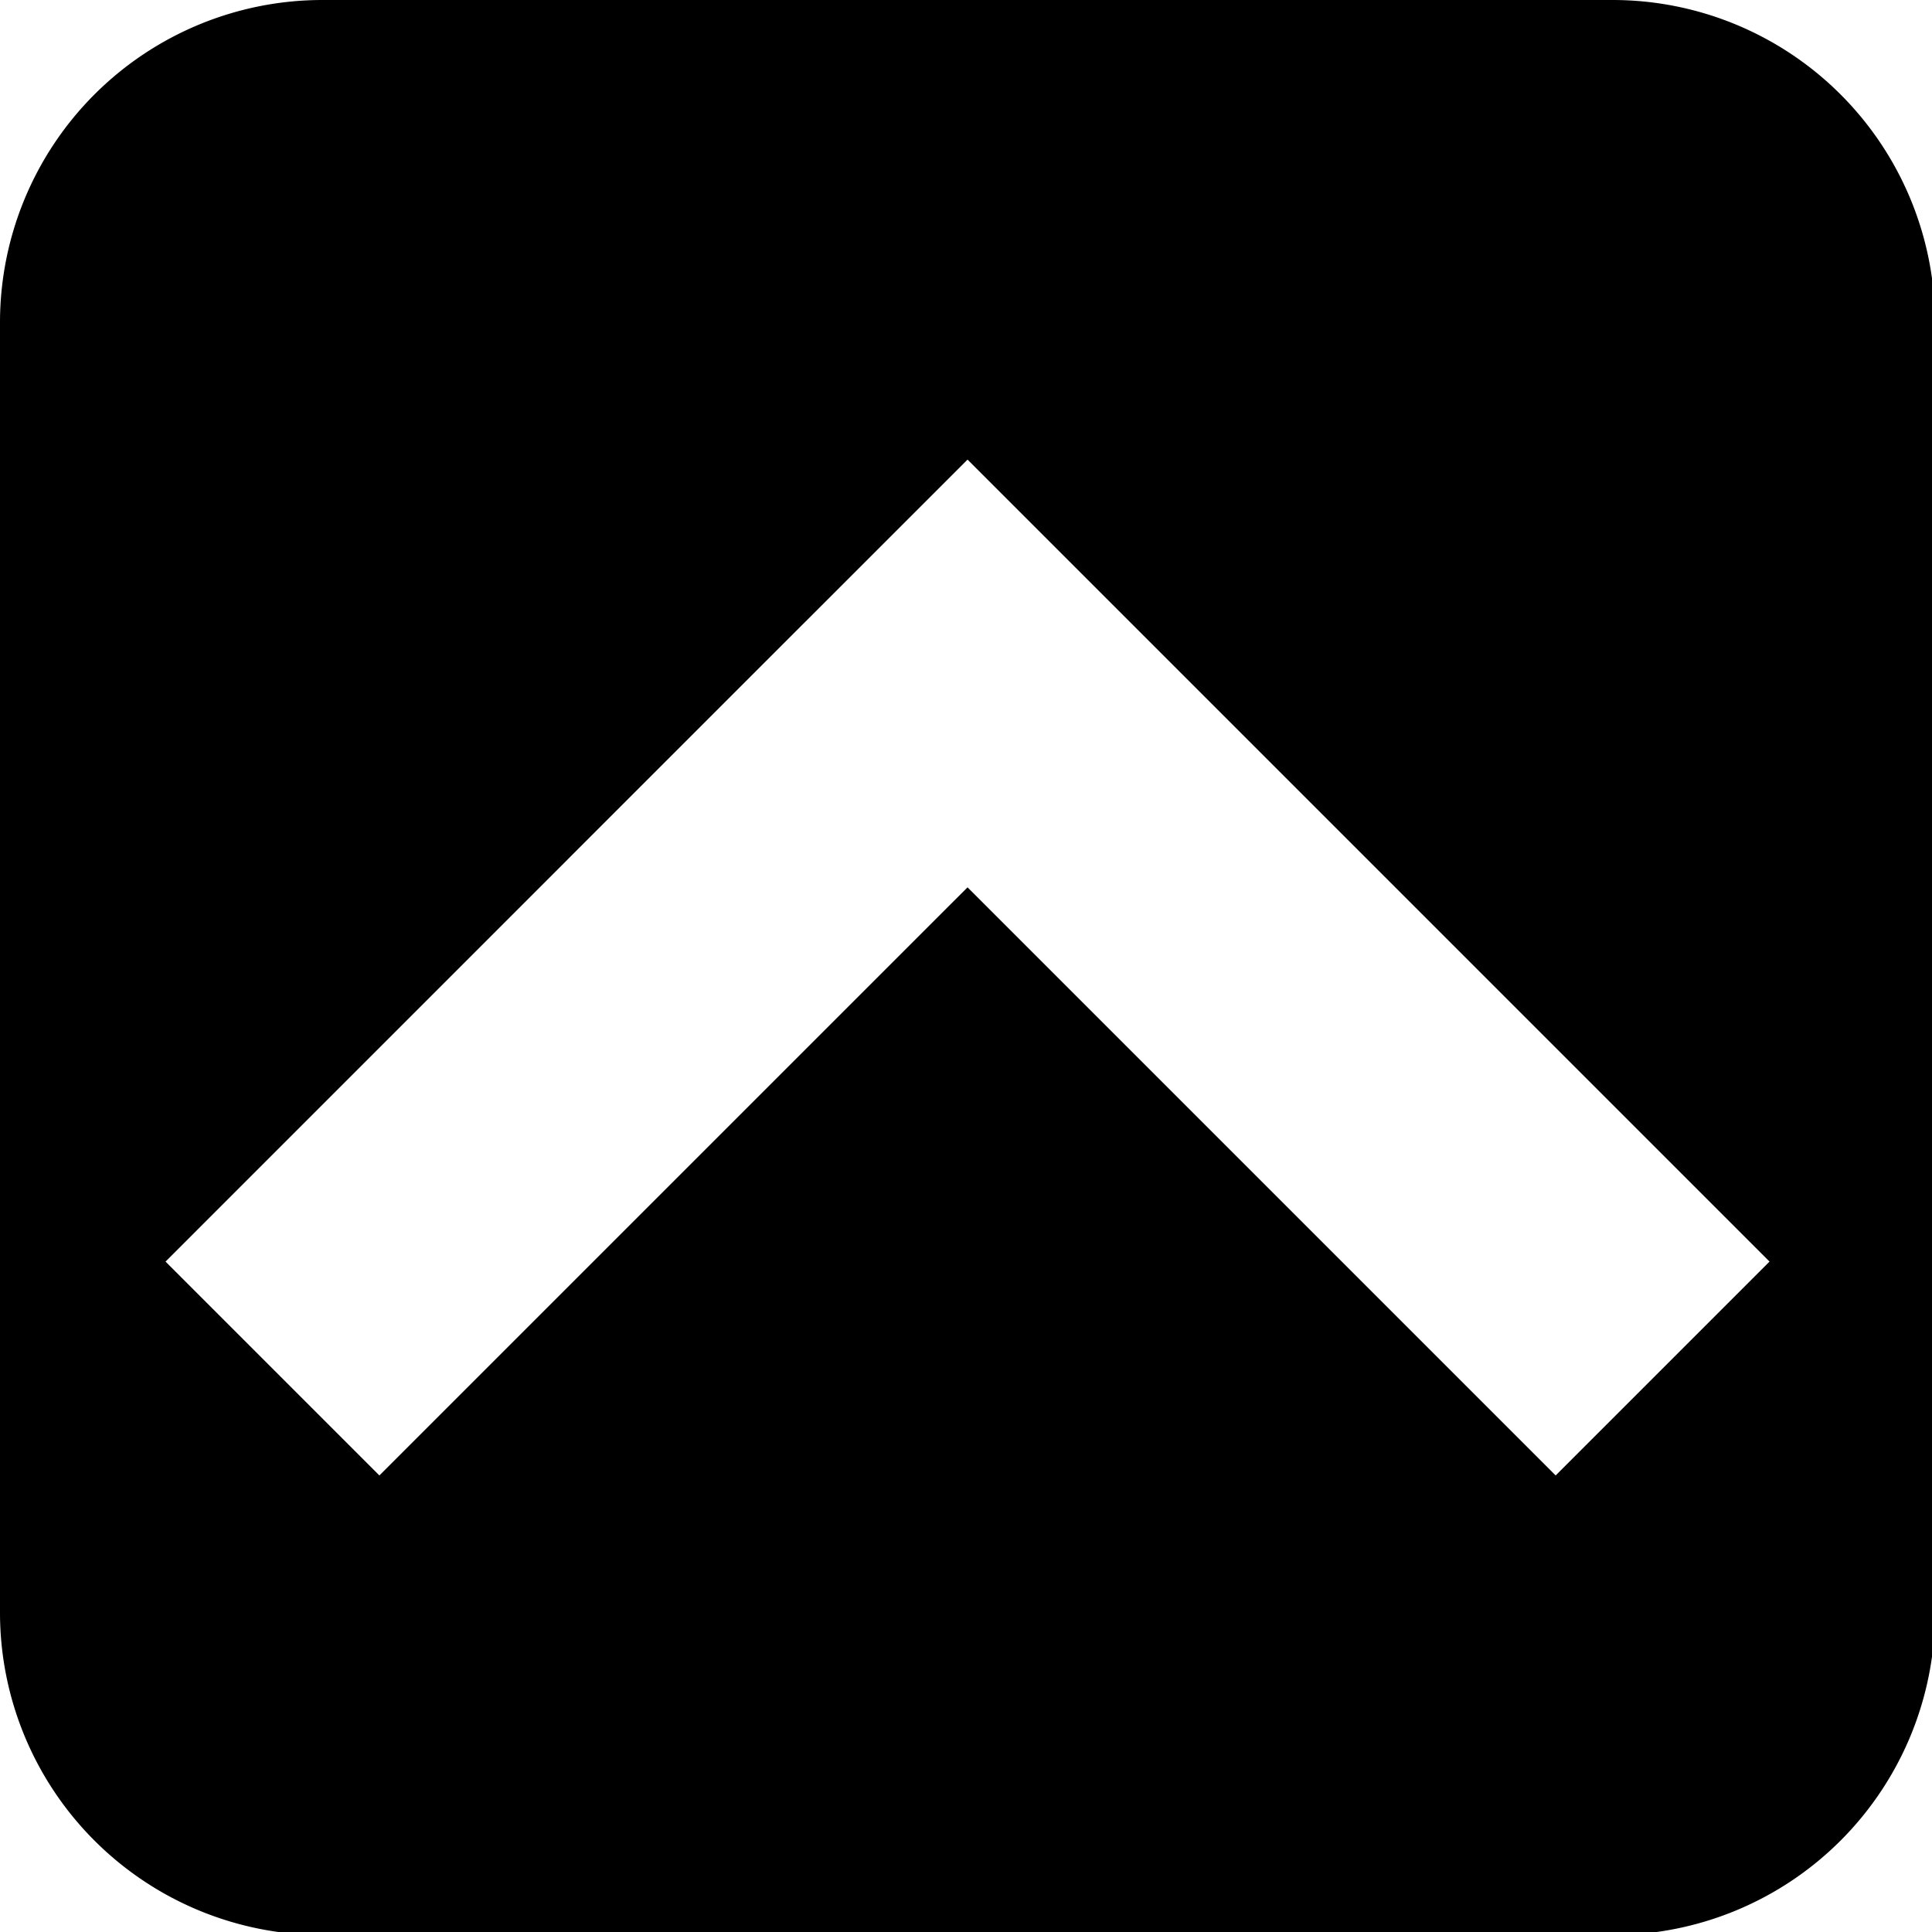 <?xml version="1.0" encoding="UTF-8" standalone="no"?>
<!-- Created with Inkscape (http://www.inkscape.org/) -->

<svg
   xmlns:dc="http://purl.org/dc/elements/1.1/"
   xmlns:cc="http://creativecommons.org/ns#"
   xmlns:rdf="http://www.w3.org/1999/02/22-rdf-syntax-ns#"
   xmlns:svg="http://www.w3.org/2000/svg"
   xmlns="http://www.w3.org/2000/svg"
   xmlns:sodipodi="http://sodipodi.sourceforge.net/DTD/sodipodi-0.dtd"
   xmlns:inkscape="http://www.inkscape.org/namespaces/inkscape"
   width="180"
   height="180"
   viewBox="0 0 47.625 47.625"
   version="1.1"
   id="svg8793"
   inkscape:version="0.92.2 (5c3e80d, 2017-08-06)"
   sodipodi:docname="top-scroll-2.svg"
   inkscape:export-filename="D:\IMMAGINI\vectorial\top-scroll-32x32.png"
   inkscape:export-xdpi="17.066668"
   inkscape:export-ydpi="17.066668">
  <defs
     id="defs8787">
    <marker
       id="Arrow2Sstart"
       inkscape:isstock="true"
       inkscape:stockid="Arrow2Sstart"
       orient="auto"
       refX="0"
       refY="0"
       style="overflow:visible">
      <path
         d="M 8.72,4.03 -2.21,0.02 8.72,-4 c -1.75,2.37 -1.74,5.62 0,8.03 z"
         id="Arrow2SstartPath"
         style="fill:#000000;fill-opacity:1;stroke:#000000;stroke-opacity:1"
         transform="matrix(0.3,0,0,0.3,-0.69,0)"
         inkscape:connector-curvature="0" />
    </marker>
    <marker
       id="Arrow2Send"
       inkscape:isstock="true"
       inkscape:stockid="Arrow2Send"
       orient="auto"
       refX="0"
       refY="0"
       style="overflow:visible">
      <path
         d="M 8.72,4.03 -2.21,0.02 8.72,-4 c -1.75,2.37 -1.74,5.62 0,8.03 z"
         id="Arrow2SendPath"
         style="fill:#000000;fill-opacity:1;stroke:#000000;stroke-opacity:1"
         transform="matrix(-0.3,0,0,-0.3,0.69,0)"
         inkscape:connector-curvature="0" />
    </marker>
  </defs>
  <sodipodi:namedview
     id="base"
     pagecolor="#ffffff"
     bordercolor="#666666"
     borderopacity="1.0"
     inkscape:pageopacity="0"
     inkscape:pageshadow="2"
     inkscape:zoom="1"
     inkscape:cx="-55.428262"
     inkscape:cy="142.23863"
     inkscape:document-units="mm"
     inkscape:current-layer="g9437"
     showgrid="false"
     inkscape:snap-page="true"
     inkscape:snap-to-guides="true"
     units="px"
     showguides="true"
     inkscape:guide-bbox="true"
     inkscape:snap-bbox="true"
     inkscape:bbox-paths="true"
     inkscape:measure-start="1187.71,600"
     inkscape:measure-end="0,0"
     inkscape:window-width="1920"
     inkscape:window-height="1017"
     inkscape:window-x="-8"
     inkscape:window-y="-8"
     inkscape:window-maximized="1"
     inkscape:bbox-nodes="true"
     inkscape:snap-bbox-edge-midpoints="true"
     inkscape:snap-bbox-midpoints="true"
     inkscape:object-paths="true"
     inkscape:snap-intersection-paths="true"
     inkscape:snap-midpoints="true"
     inkscape:snap-smooth-nodes="true"
     inkscape:snap-object-midpoints="true"
     inkscape:snap-center="true"
     inkscape:showpageshadow="false"
     inkscape:snap-grids="true">
    <inkscape:grid
       type="xygrid"
       id="grid3879"
       visible="true" />
  </sodipodi:namedview>
  <g
     inkscape:label="Livello 1"
     inkscape:groupmode="layer"
     id="layer1"
     transform="translate(0,-249.375)">
    <g
       id="g9437"
       transform="translate(2.041,1.563)">
      <path
         style="opacity:1;fill:#000000;fill-opacity:1;stroke:none;stroke-width:14.995;stroke-linecap:square;stroke-linejoin:round;stroke-miterlimit:4;stroke-dasharray:none;stroke-dashoffset:0;stroke-opacity:1;paint-order:stroke markers fill"
         d="M 30 0 A 30 30 0 0 0 0 30 L 0 90 L 0 150 A 30 30 0 0 0 30 180 A 30 30 0 0 0 30.037 180 L 90 180 L 150 180 A 30 30 0 0 0 150.037 180 A 30 30 0 0 0 180 150 L 180 90 L 180 30 A 30 30 0 0 0 150.037 0 L 150 0 L 90 0 L 30.037 0 A 30 30 0 0 0 30 0 z M 90.002 42.752 L 109.895 62.645 L 164.604 117.355 L 144.709 137.248 L 90.002 82.541 L 35.291 137.248 L 15.398 117.355 L 70.105 62.645 L 90.002 42.752 z "
         id="path7061"
         transform="matrix(0.265,0,0,0.265,-2.041,247.812)" />
    </g>
  </g>
</svg>

